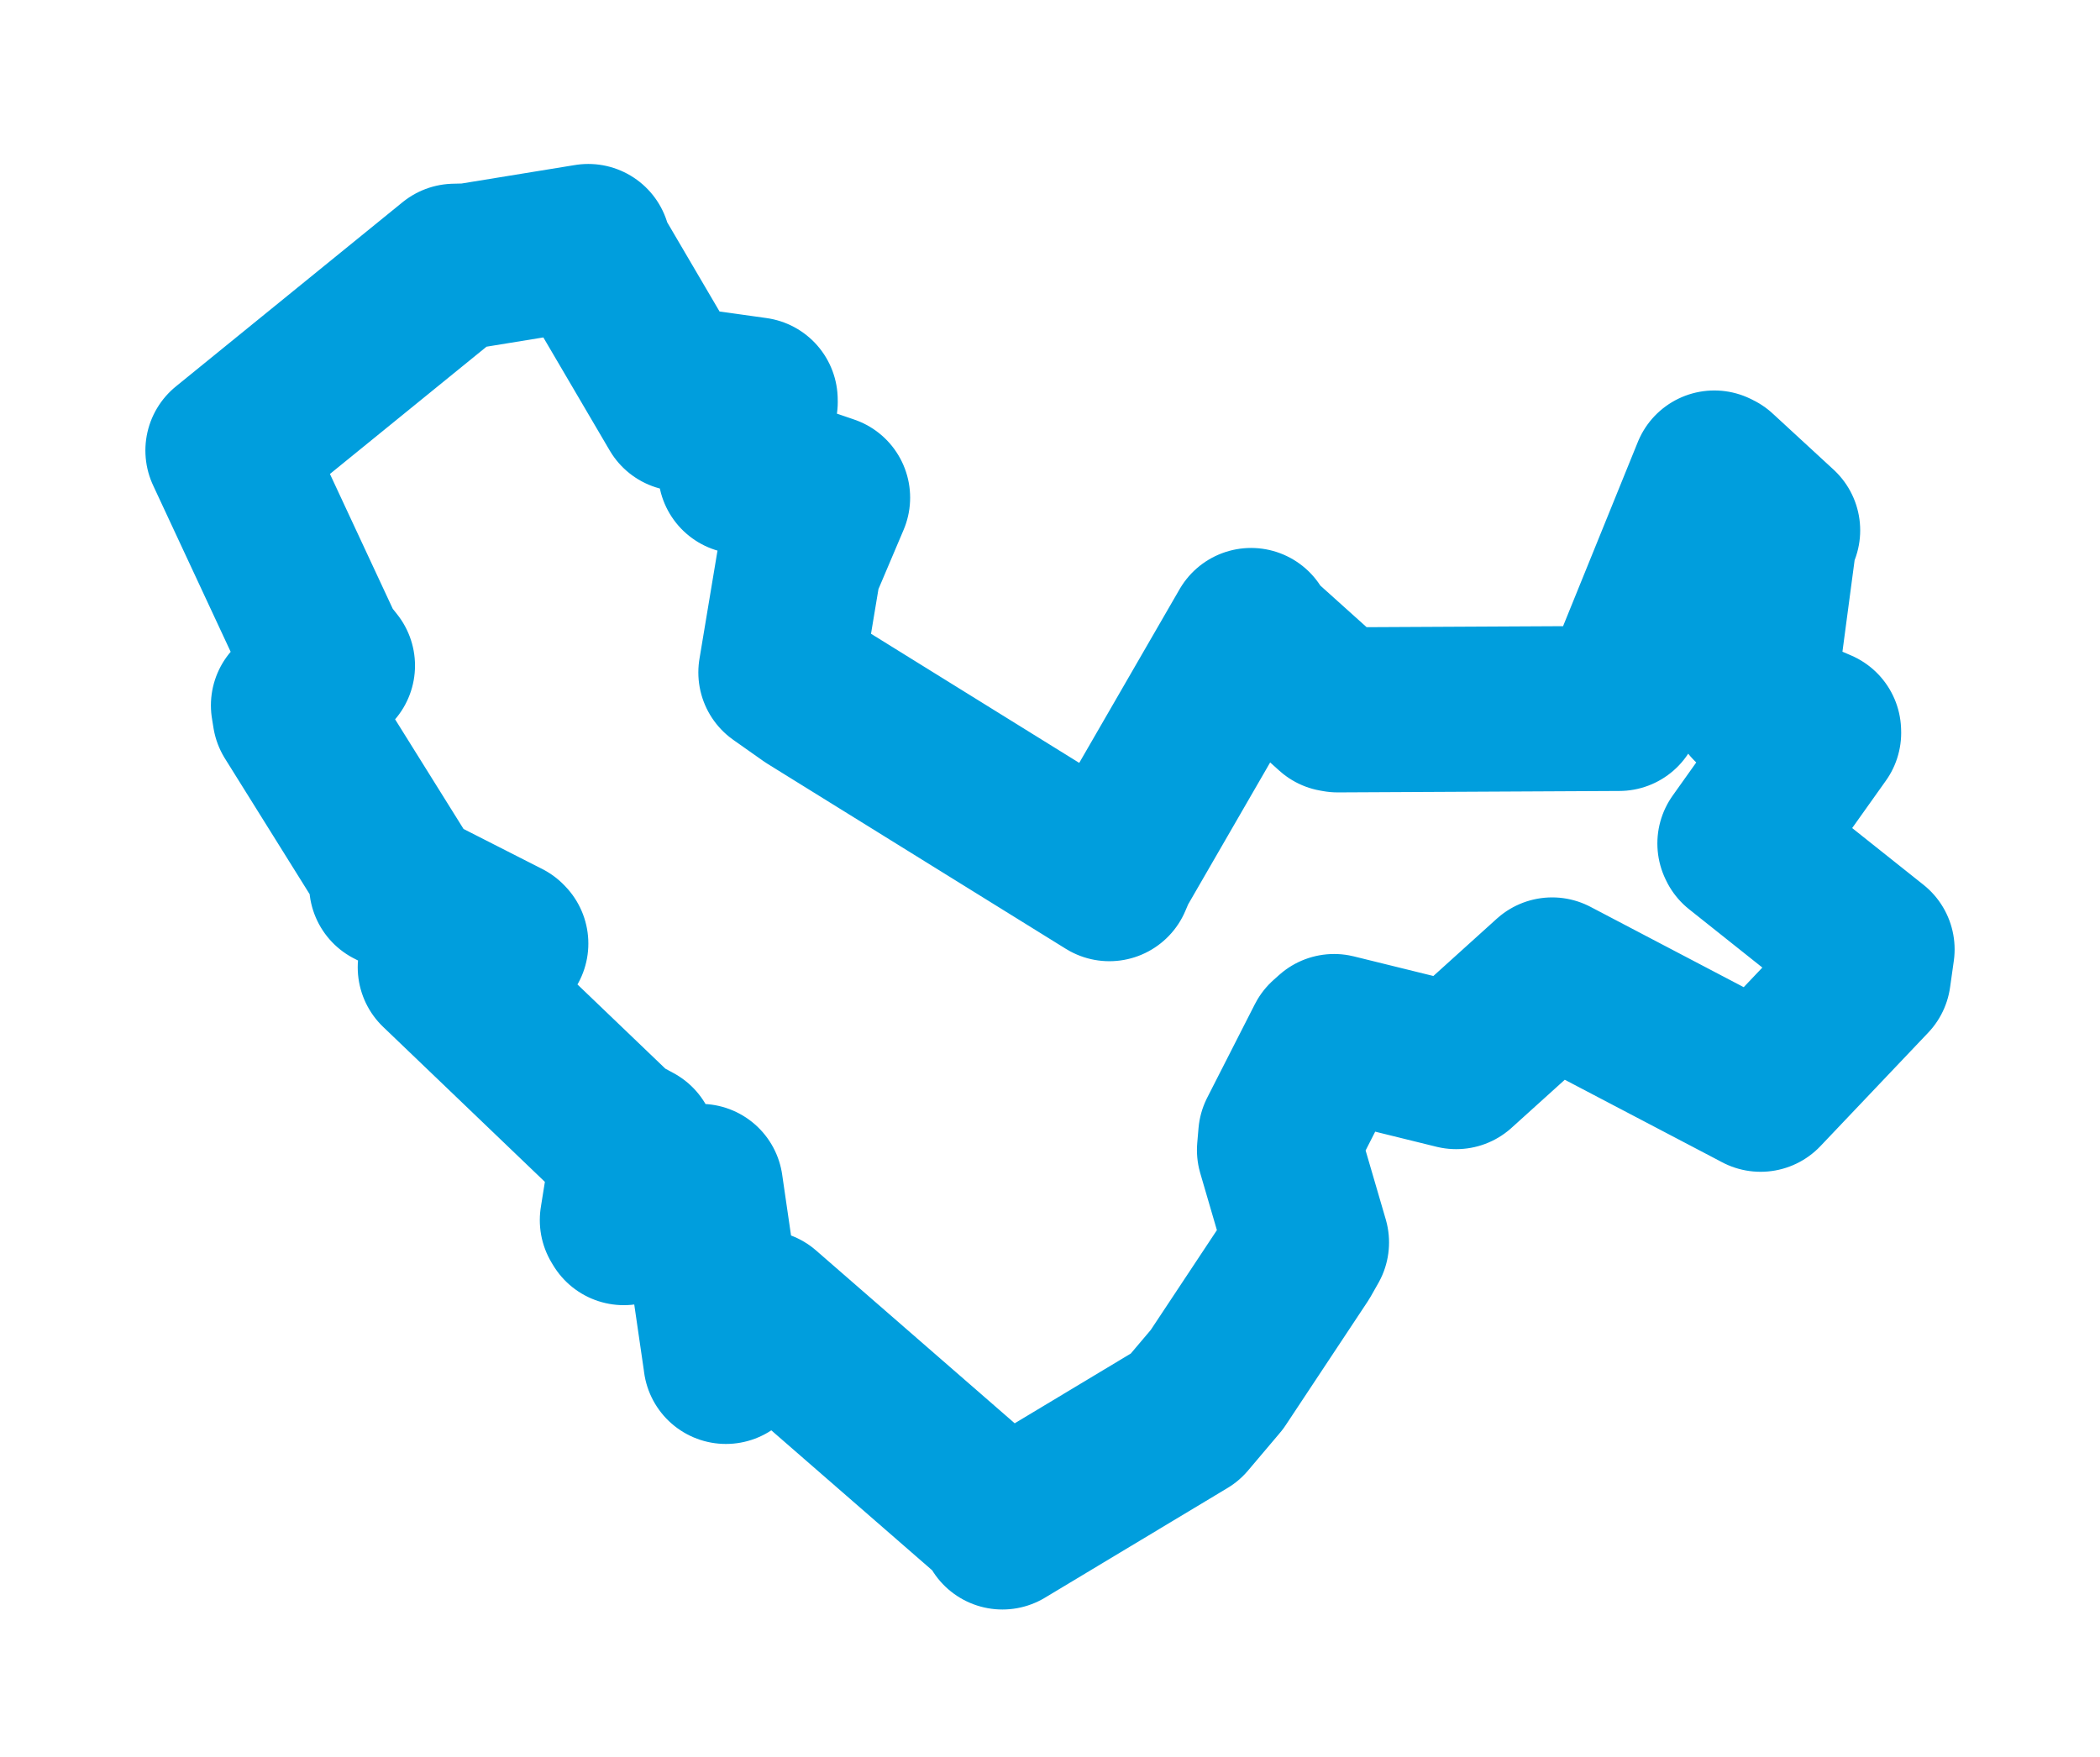 <svg viewBox="0 0 74.194 62.084" width="74.194" height="62.084" xmlns="http://www.w3.org/2000/svg">
  <title>Smiřice, okres Hradec Králové, Královéhradecký kraj, Severovýchod, 50303, Česko</title>
  <desc>Geojson of Smiřice, okres Hradec Králové, Královéhradecký kraj, Severovýchod, 50303, Česko</desc>
  <polygon points="8.053,15.919 11.38,23.06 11.746,23.519 10.368,24.925 10.422,25.259 13.979,30.958 13.838,31.273 17.837,33.307 17.87,33.341 15.919,33.583 15.555,34.181 21.774,40.141 22.409,40.484 21.988,43.115 22.041,43.203 24.441,42.12 24.748,41.923 25.635,48.014 25.647,48.107 25.801,47.989 26.917,46.386 35.363,53.736 35.416,53.957 41.866,50.081 42.994,48.748 45.89,44.377 46.159,43.903 45.205,40.638 45.25,40.112 46.934,36.807 47.135,36.627 51.448,37.69 54.838,34.627 62.121,38.446 62.203,38.49 66.009,34.482 66.141,33.547 61.492,29.847 61.472,29.805 64.253,25.895 64.251,25.841 61.963,24.853 61.916,24.804 62.686,19.014 62.805,18.74 60.652,16.756 60.568,16.714 57.259,24.868 57.206,25.033 47.263,25.084 47.149,25.064 44.236,22.445 44.201,22.279 39.364,30.651 39.194,31.049 28.651,24.51 27.589,23.761 28.216,19.997 29.239,17.586 26.386,16.611 26.166,16.657 26.682,14.203 26.68,14.128 25.055,13.9 24.056,14.442 20.811,8.911 20.784,8.71 16.58,9.395 16.063,9.408 8.053,15.919" stroke="#009edd" stroke-width="5.833px" fill="none" stroke-linejoin="round" vector-effect="non-scaling-stroke"></polygon>
</svg>